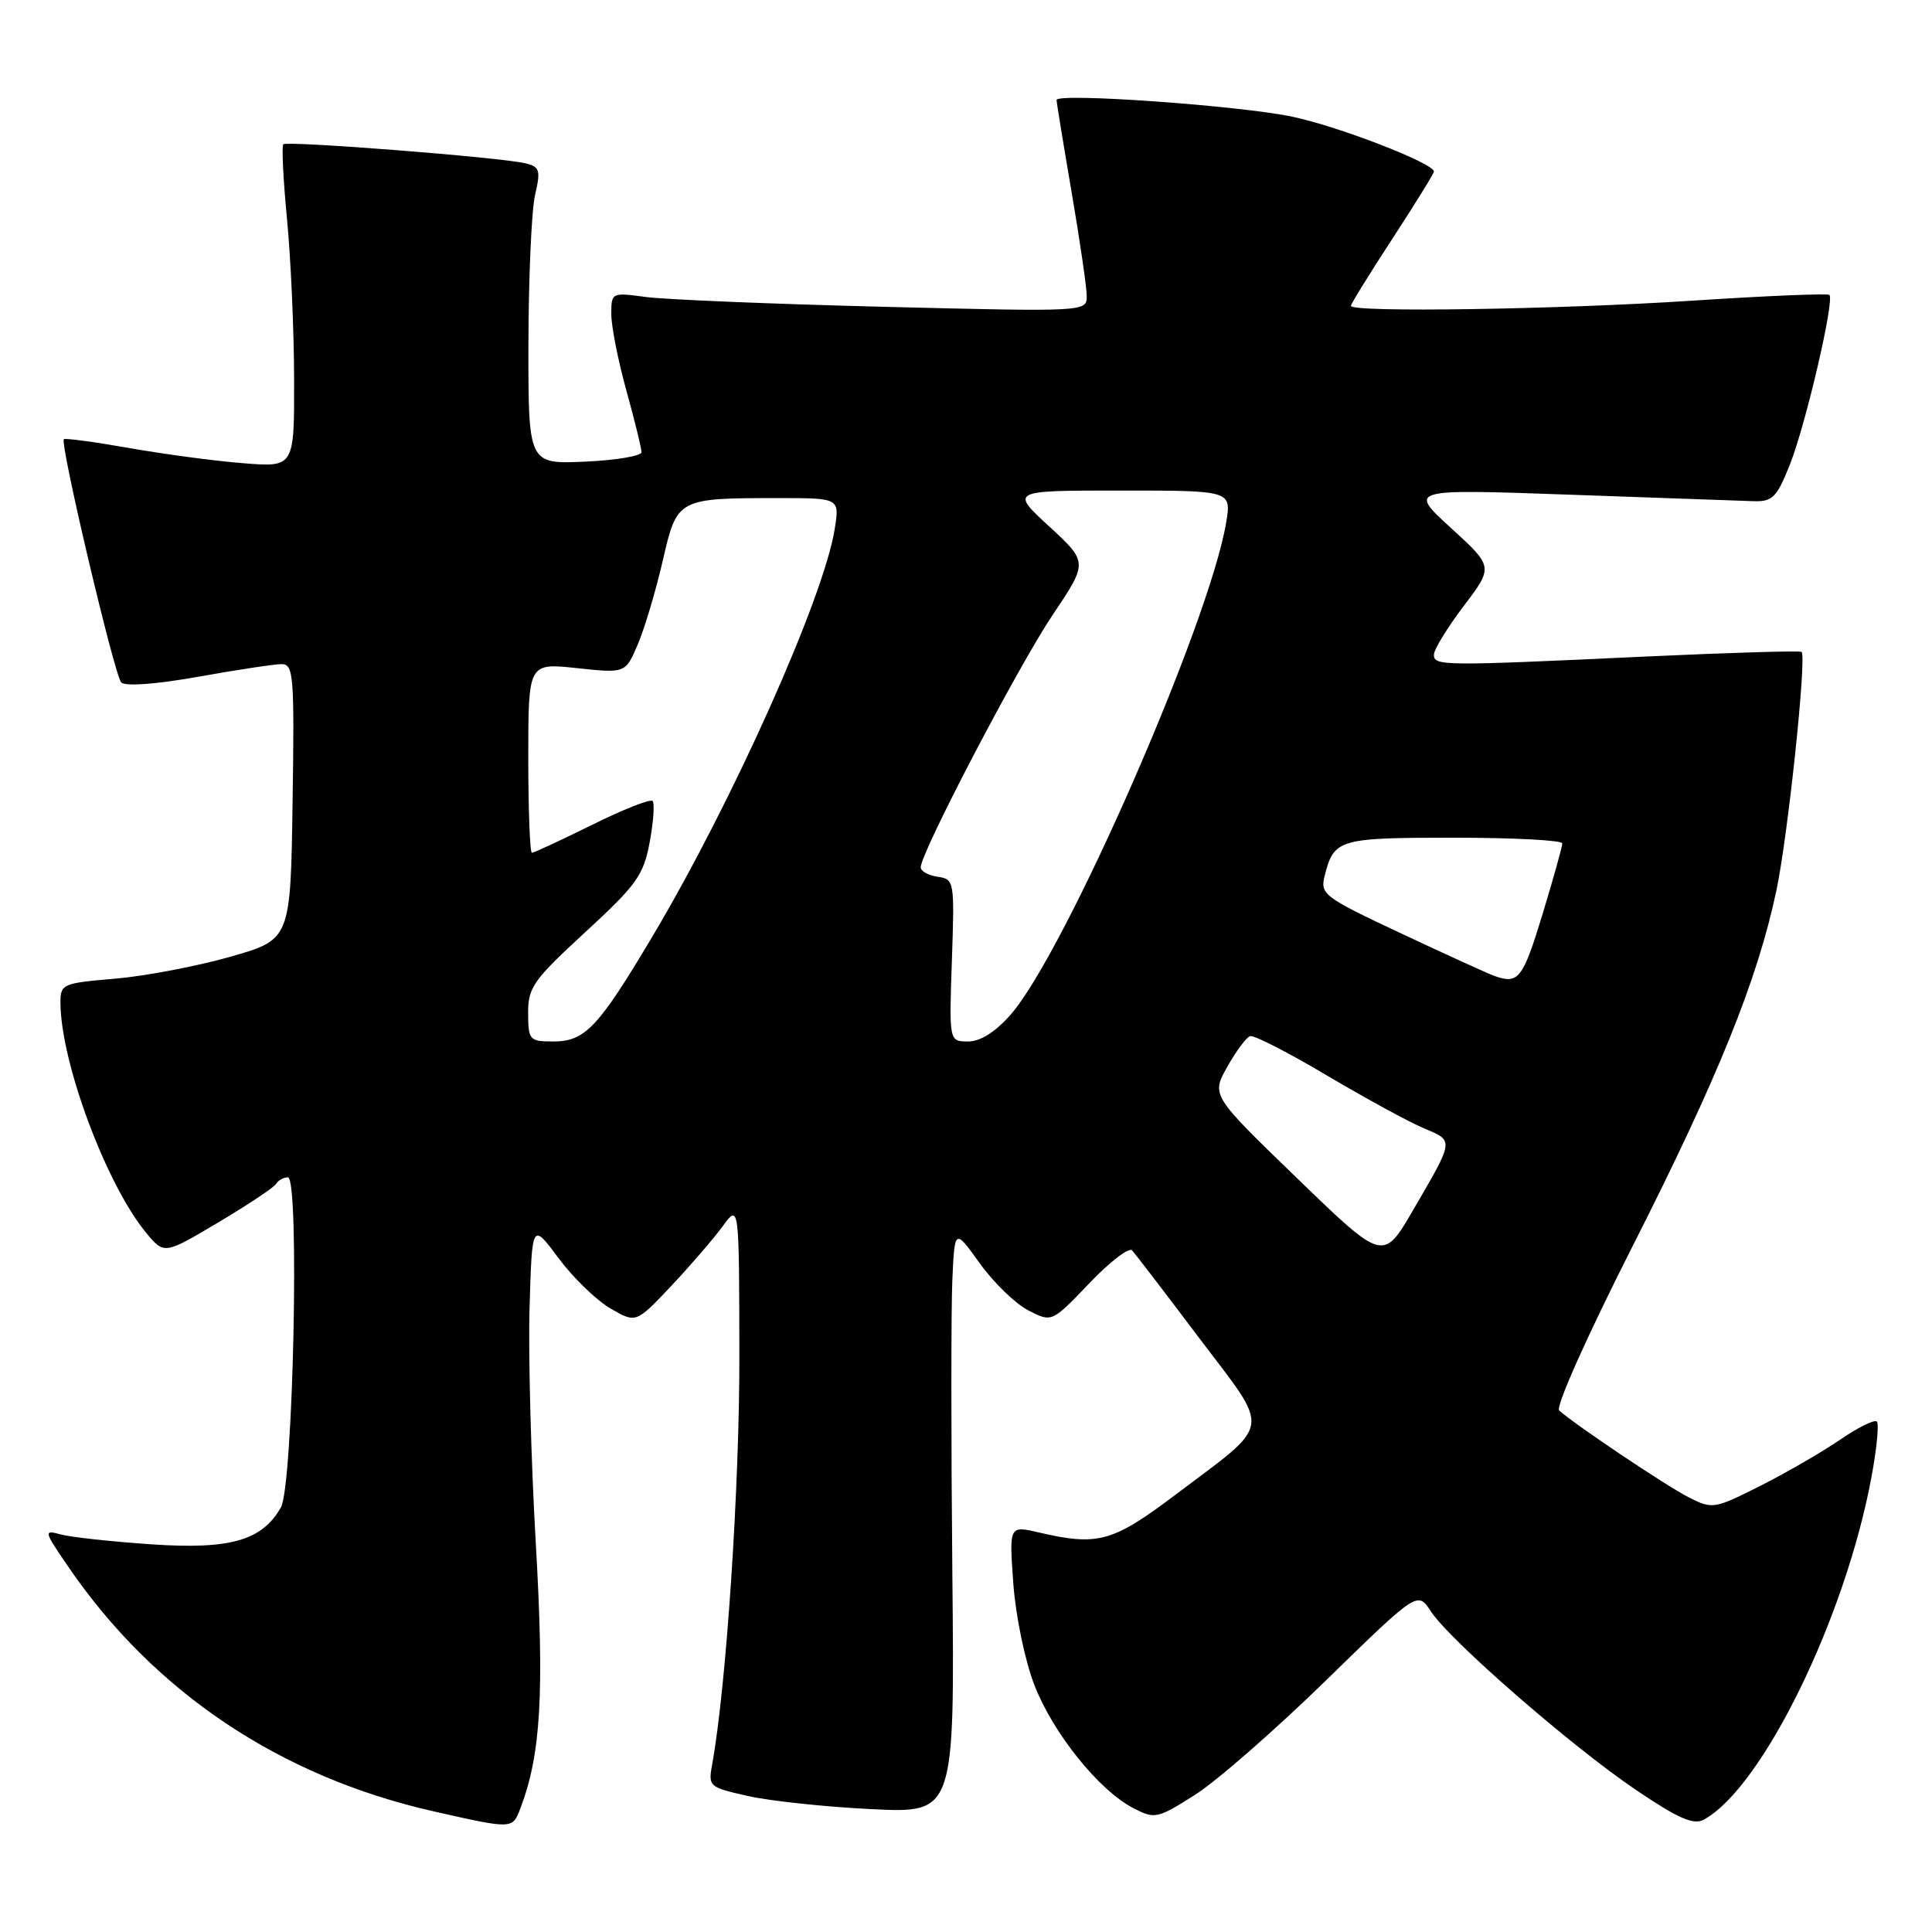 <?xml version="1.0" encoding="UTF-8" standalone="no"?>
<!DOCTYPE svg PUBLIC "-//W3C//DTD SVG 1.1//EN" "http://www.w3.org/Graphics/SVG/1.1/DTD/svg11.dtd" >
<svg xmlns="http://www.w3.org/2000/svg" xmlns:xlink="http://www.w3.org/1999/xlink" version="1.1" viewBox="0 0 256 256">
 <g >
 <path fill="currentColor"
d=" M 68.96 239.60 C 71.67 232.47 72.14 224.42 71.00 204.57 C 70.36 193.53 69.99 179.43 70.17 173.24 C 70.50 161.99 70.50 161.99 74.00 166.70 C 75.92 169.29 79.02 172.29 80.89 173.38 C 84.27 175.34 84.27 175.34 88.92 170.42 C 91.47 167.71 94.54 164.15 95.75 162.50 C 97.94 159.50 97.94 159.50 97.97 179.61 C 98.00 196.96 96.24 223.37 94.39 233.65 C 93.82 236.75 93.89 236.81 99.16 237.99 C 102.10 238.65 109.45 239.43 115.50 239.72 C 126.50 240.26 126.50 240.26 126.19 208.38 C 126.02 190.85 126.02 173.41 126.19 169.63 C 126.50 162.76 126.50 162.76 129.82 167.39 C 131.65 169.94 134.54 172.75 136.25 173.63 C 139.37 175.24 139.37 175.24 144.32 170.06 C 147.04 167.20 149.60 165.24 150.01 165.68 C 150.42 166.13 154.44 171.38 158.94 177.35 C 168.47 189.97 168.73 188.27 155.69 198.11 C 147.41 204.35 145.48 204.88 137.61 203.05 C 133.72 202.15 133.72 202.15 134.27 209.82 C 134.58 214.12 135.81 220.04 137.06 223.28 C 139.54 229.67 145.62 237.24 150.18 239.59 C 153.01 241.06 153.35 240.99 158.32 237.84 C 161.17 236.04 168.98 229.22 175.67 222.69 C 187.84 210.82 187.84 210.82 189.60 213.52 C 192.13 217.38 208.23 231.40 216.75 237.16 C 222.37 240.96 224.40 241.85 225.75 241.12 C 233.50 236.92 244.52 214.40 247.98 195.71 C 248.68 191.97 249.00 188.66 248.69 188.36 C 248.39 188.06 246.20 189.14 243.82 190.77 C 241.44 192.40 236.68 195.15 233.24 196.89 C 227.13 199.96 226.90 200.00 223.74 198.39 C 220.81 196.90 208.81 188.86 206.60 186.90 C 206.09 186.44 210.27 177.09 216.24 165.30 C 227.60 142.90 232.88 129.86 235.38 118.00 C 236.91 110.77 239.41 87.07 238.72 86.38 C 238.53 86.20 229.18 86.48 217.94 87.00 C 191.06 88.26 190.00 88.25 190.00 86.75 C 190.01 86.06 191.78 83.16 193.95 80.30 C 197.89 75.10 197.89 75.10 192.25 69.95 C 186.61 64.79 186.61 64.79 208.06 65.55 C 219.85 65.97 230.78 66.36 232.35 66.41 C 234.87 66.49 235.44 65.92 237.19 61.50 C 239.27 56.25 243.10 39.80 242.41 39.08 C 242.19 38.86 234.01 39.20 224.25 39.84 C 206.63 41.00 179.00 41.43 179.00 40.53 C 179.00 40.28 181.47 36.27 184.50 31.63 C 187.52 26.99 190.00 22.99 190.00 22.73 C 190.00 21.64 177.46 16.78 171.27 15.47 C 164.29 13.99 140.00 12.27 140.00 13.25 C 140.00 13.55 140.90 19.07 142.00 25.50 C 143.10 31.93 144.00 38.13 144.00 39.26 C 144.00 41.31 143.81 41.32 117.05 40.65 C 102.23 40.28 88.05 39.69 85.55 39.35 C 81.05 38.74 81.00 38.76 81.00 41.63 C 81.00 43.23 81.90 47.79 83.00 51.76 C 84.10 55.73 85.00 59.39 85.00 59.91 C 85.00 60.42 81.62 60.99 77.50 61.17 C 70.00 61.50 70.00 61.50 70.02 45.50 C 70.04 36.70 70.43 27.85 70.90 25.83 C 71.66 22.55 71.52 22.10 69.63 21.64 C 66.41 20.85 38.04 18.63 37.54 19.12 C 37.31 19.36 37.53 23.82 38.03 29.03 C 38.53 34.24 38.96 43.77 38.97 50.21 C 39.00 61.92 39.00 61.92 32.25 61.38 C 28.54 61.09 21.74 60.18 17.14 59.37 C 12.54 58.56 8.63 58.03 8.46 58.20 C 7.91 58.75 15.16 89.47 16.06 90.42 C 16.59 90.97 20.63 90.68 26.28 89.67 C 31.41 88.75 36.39 88.00 37.33 88.00 C 38.90 88.00 39.02 89.57 38.77 106.25 C 38.50 124.50 38.50 124.50 30.50 126.78 C 26.10 128.03 19.24 129.34 15.25 129.68 C 8.26 130.27 8.00 130.39 8.01 132.90 C 8.06 140.82 14.10 157.00 19.38 163.37 C 21.76 166.23 21.76 166.23 28.90 161.99 C 32.82 159.66 36.28 157.36 36.58 156.88 C 36.87 156.39 37.58 156.00 38.15 156.00 C 39.72 156.00 38.85 196.87 37.22 199.74 C 34.71 204.14 30.51 205.34 20.04 204.63 C 14.79 204.27 9.42 203.69 8.09 203.33 C 5.75 202.70 5.78 202.82 9.04 207.59 C 20.41 224.23 37.11 235.41 57.44 240.01 C 67.97 242.39 67.90 242.39 68.96 239.60 Z  M 171.89 156.14 C 160.50 145.13 160.50 145.13 162.62 141.36 C 163.79 139.28 165.15 137.45 165.64 137.29 C 166.13 137.12 170.72 139.47 175.83 142.51 C 180.95 145.54 186.73 148.69 188.68 149.51 C 192.69 151.19 192.72 150.94 187.25 160.33 C 183.28 167.16 183.28 167.16 171.89 156.14 Z  M 69.98 134.25 C 69.96 130.85 70.67 129.85 77.57 123.50 C 84.37 117.24 85.27 115.98 86.09 111.58 C 86.59 108.88 86.76 106.43 86.47 106.13 C 86.17 105.84 82.56 107.26 78.45 109.30 C 74.33 111.33 70.75 113.00 70.48 113.00 C 70.22 113.00 70.00 107.34 70.00 100.42 C 70.00 87.84 70.00 87.84 76.44 88.53 C 82.88 89.22 82.88 89.22 84.52 85.36 C 85.42 83.24 86.90 78.27 87.81 74.33 C 89.72 66.01 89.75 66.00 103.25 66.00 C 111.26 66.00 111.26 66.00 110.60 70.12 C 109.14 79.25 97.08 106.21 86.50 124.00 C 79.29 136.13 77.53 138.00 73.33 138.00 C 70.15 138.00 70.00 137.83 69.98 134.25 Z  M 126.13 127.25 C 126.49 116.73 126.45 116.49 124.25 116.18 C 123.01 116.00 122.00 115.44 122.00 114.92 C 122.00 112.99 134.93 88.26 139.47 81.50 C 144.17 74.50 144.17 74.50 139.02 69.75 C 133.86 65.00 133.86 65.00 148.52 65.00 C 163.18 65.00 163.18 65.00 162.47 69.25 C 160.26 82.53 141.11 126.24 133.91 134.45 C 131.89 136.75 129.91 138.00 128.28 138.00 C 125.76 138.00 125.76 138.00 126.13 127.25 Z  M 198.00 129.31 C 197.18 129.02 191.63 126.49 185.69 123.70 C 175.42 118.88 174.91 118.50 175.52 116.07 C 176.75 111.18 177.35 111.00 192.62 111.00 C 200.53 111.00 207.01 111.34 207.01 111.75 C 207.02 112.16 205.82 116.44 204.36 121.25 C 201.77 129.73 201.20 130.45 198.00 129.31 Z "/>
</g>
</svg>